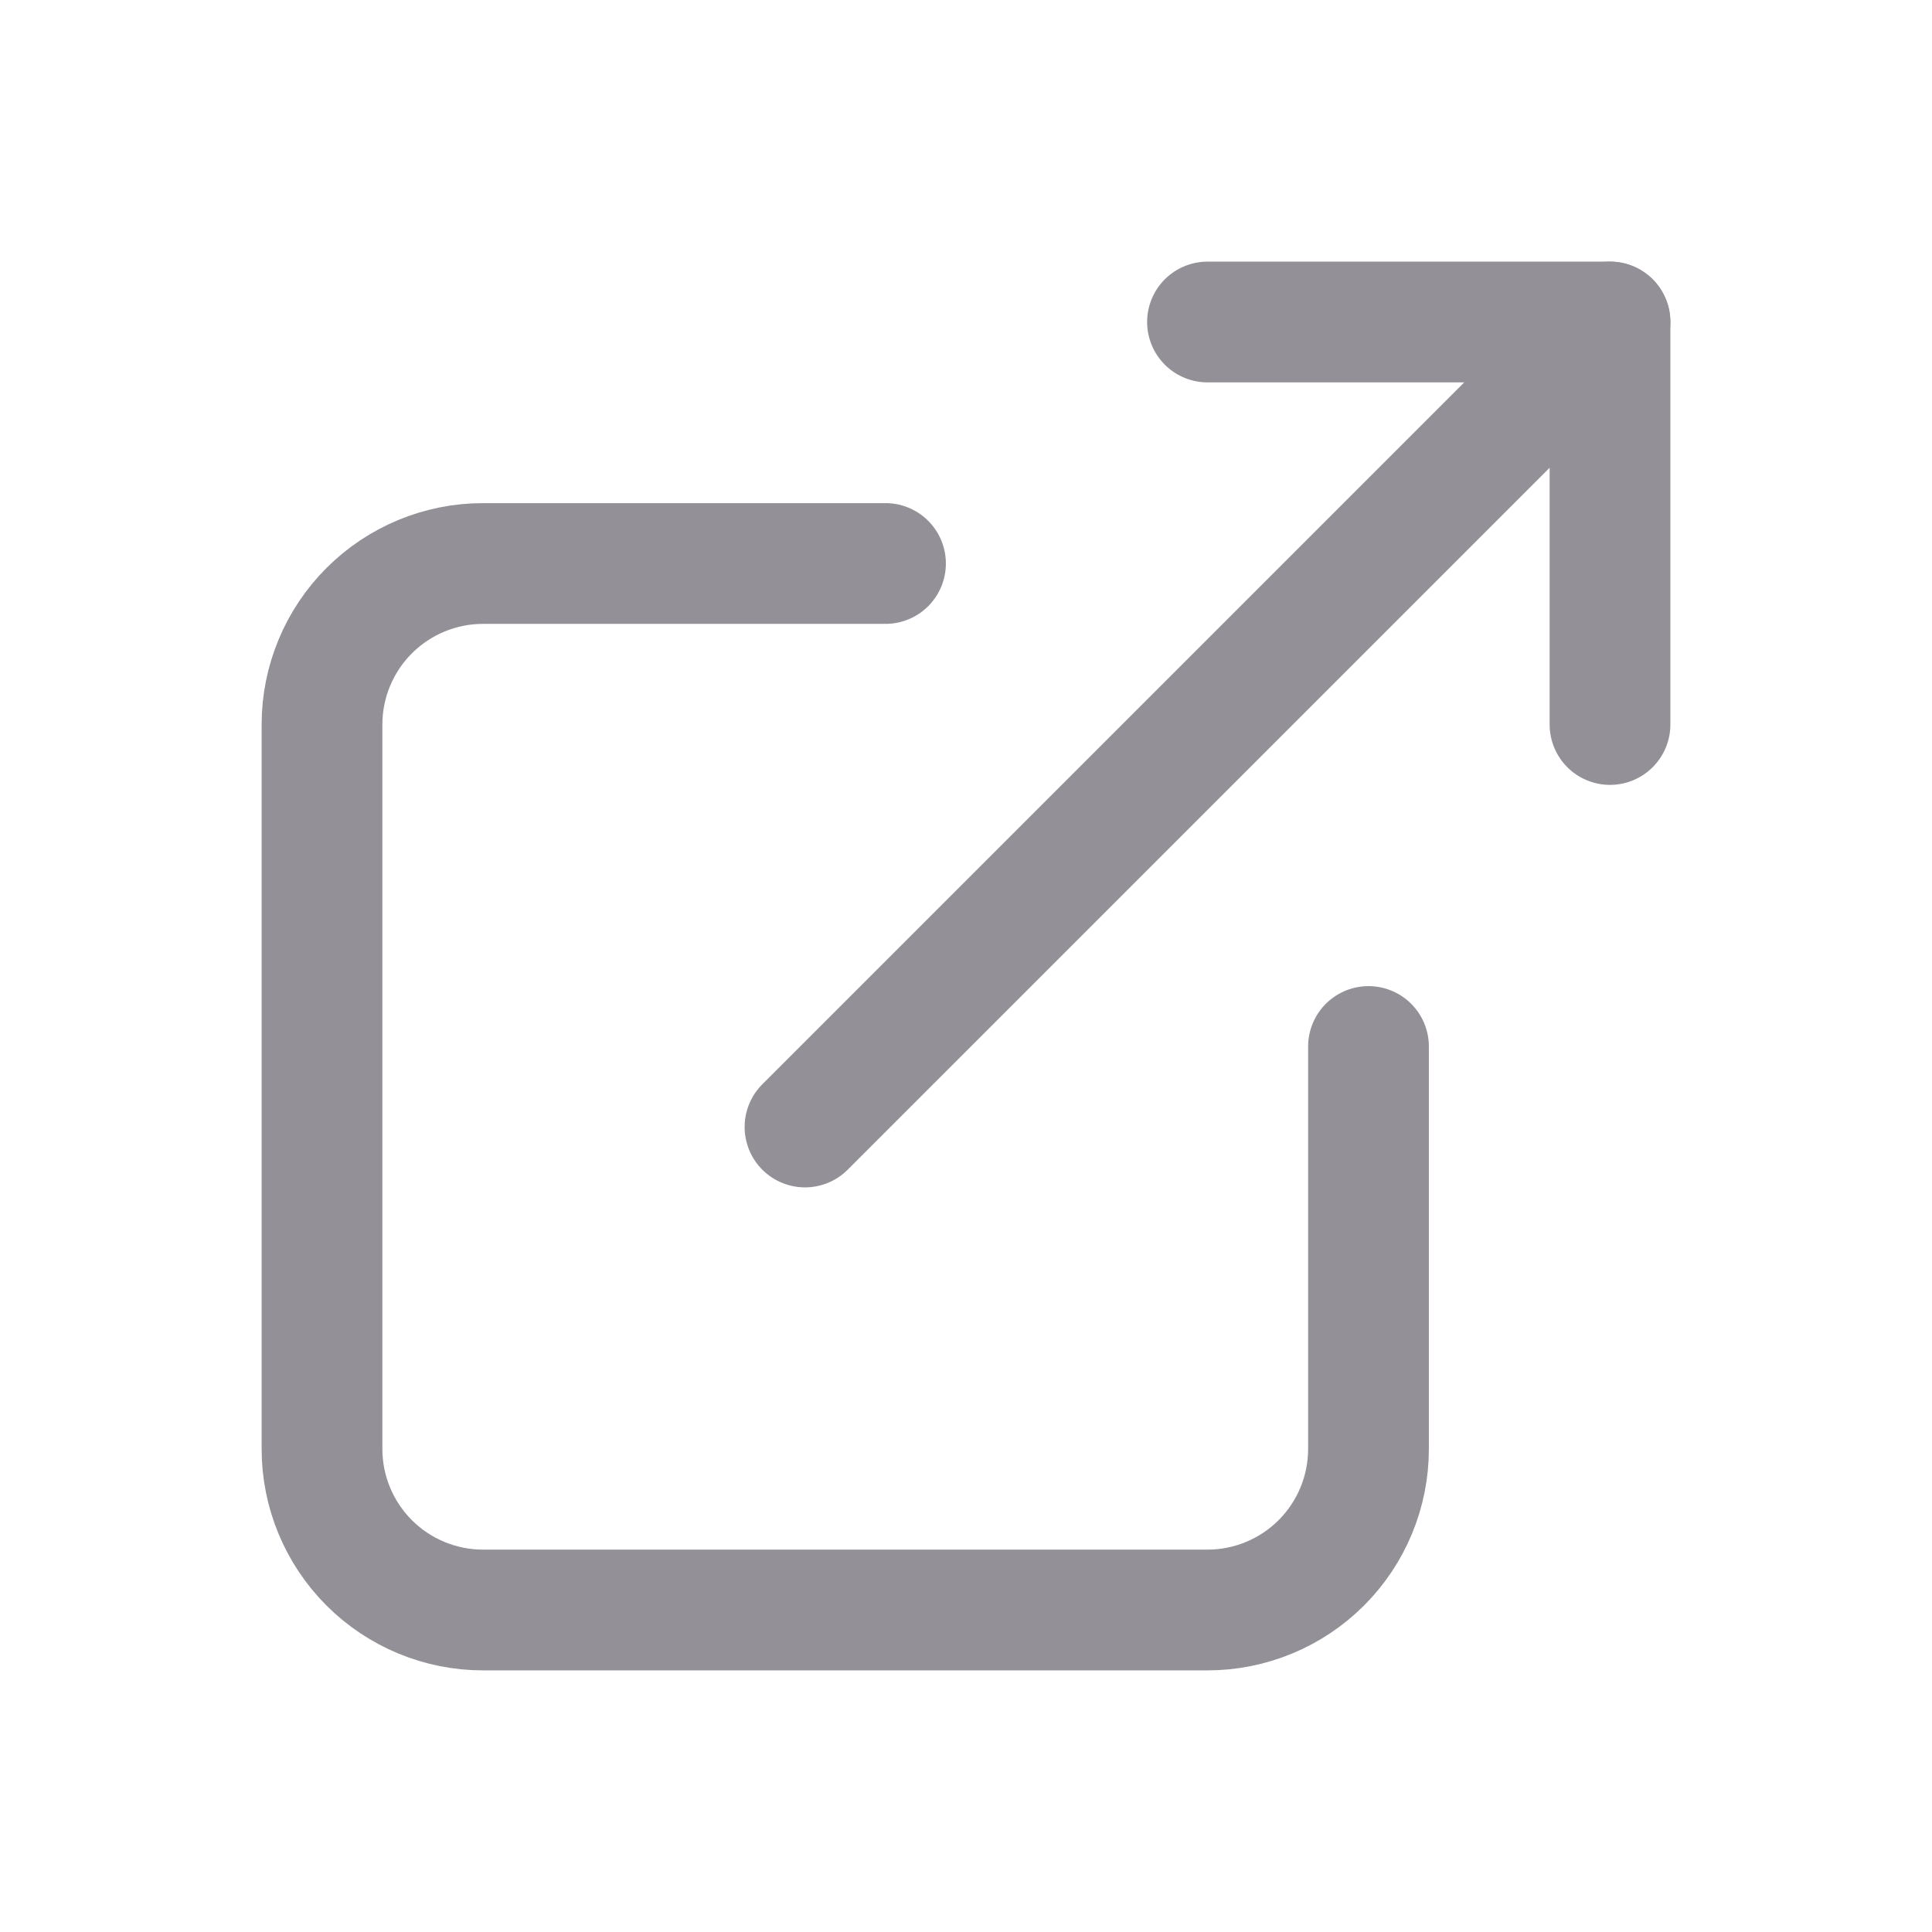 <svg width="24" height="24" viewBox="0 0 24 24" fill="none" xmlns="http://www.w3.org/2000/svg">
<g opacity="0.75" clip-path="url(#clip0_1008_861)">
<path d="M11 7H6C5.47 7 4.961 7.211 4.586 7.586C4.211 7.961 4 8.47 4 9V18C4 18.53 4.211 19.039 4.586 19.414C4.961 19.789 5.47 20 6 20H15C15.53 20 16.039 19.789 16.414 19.414C16.789 19.039 17 18.53 17 18V13" stroke="#6F6B74" stroke-width="1.5" stroke-linecap="round" stroke-linejoin="round"/>
<path d="M10 14L20 4" stroke="#6F6B74" stroke-width="1.5" stroke-linecap="round" stroke-linejoin="round"/>
<path d="M15 4H20V9" stroke="#6F6B74" stroke-width="1.5" stroke-linecap="round" stroke-linejoin="round"/>
</g>
<defs>
<clipPath id="clip0_1008_861">
<rect width="24" height="24" fill="white"/>
</clipPath>
</defs>
</svg>
